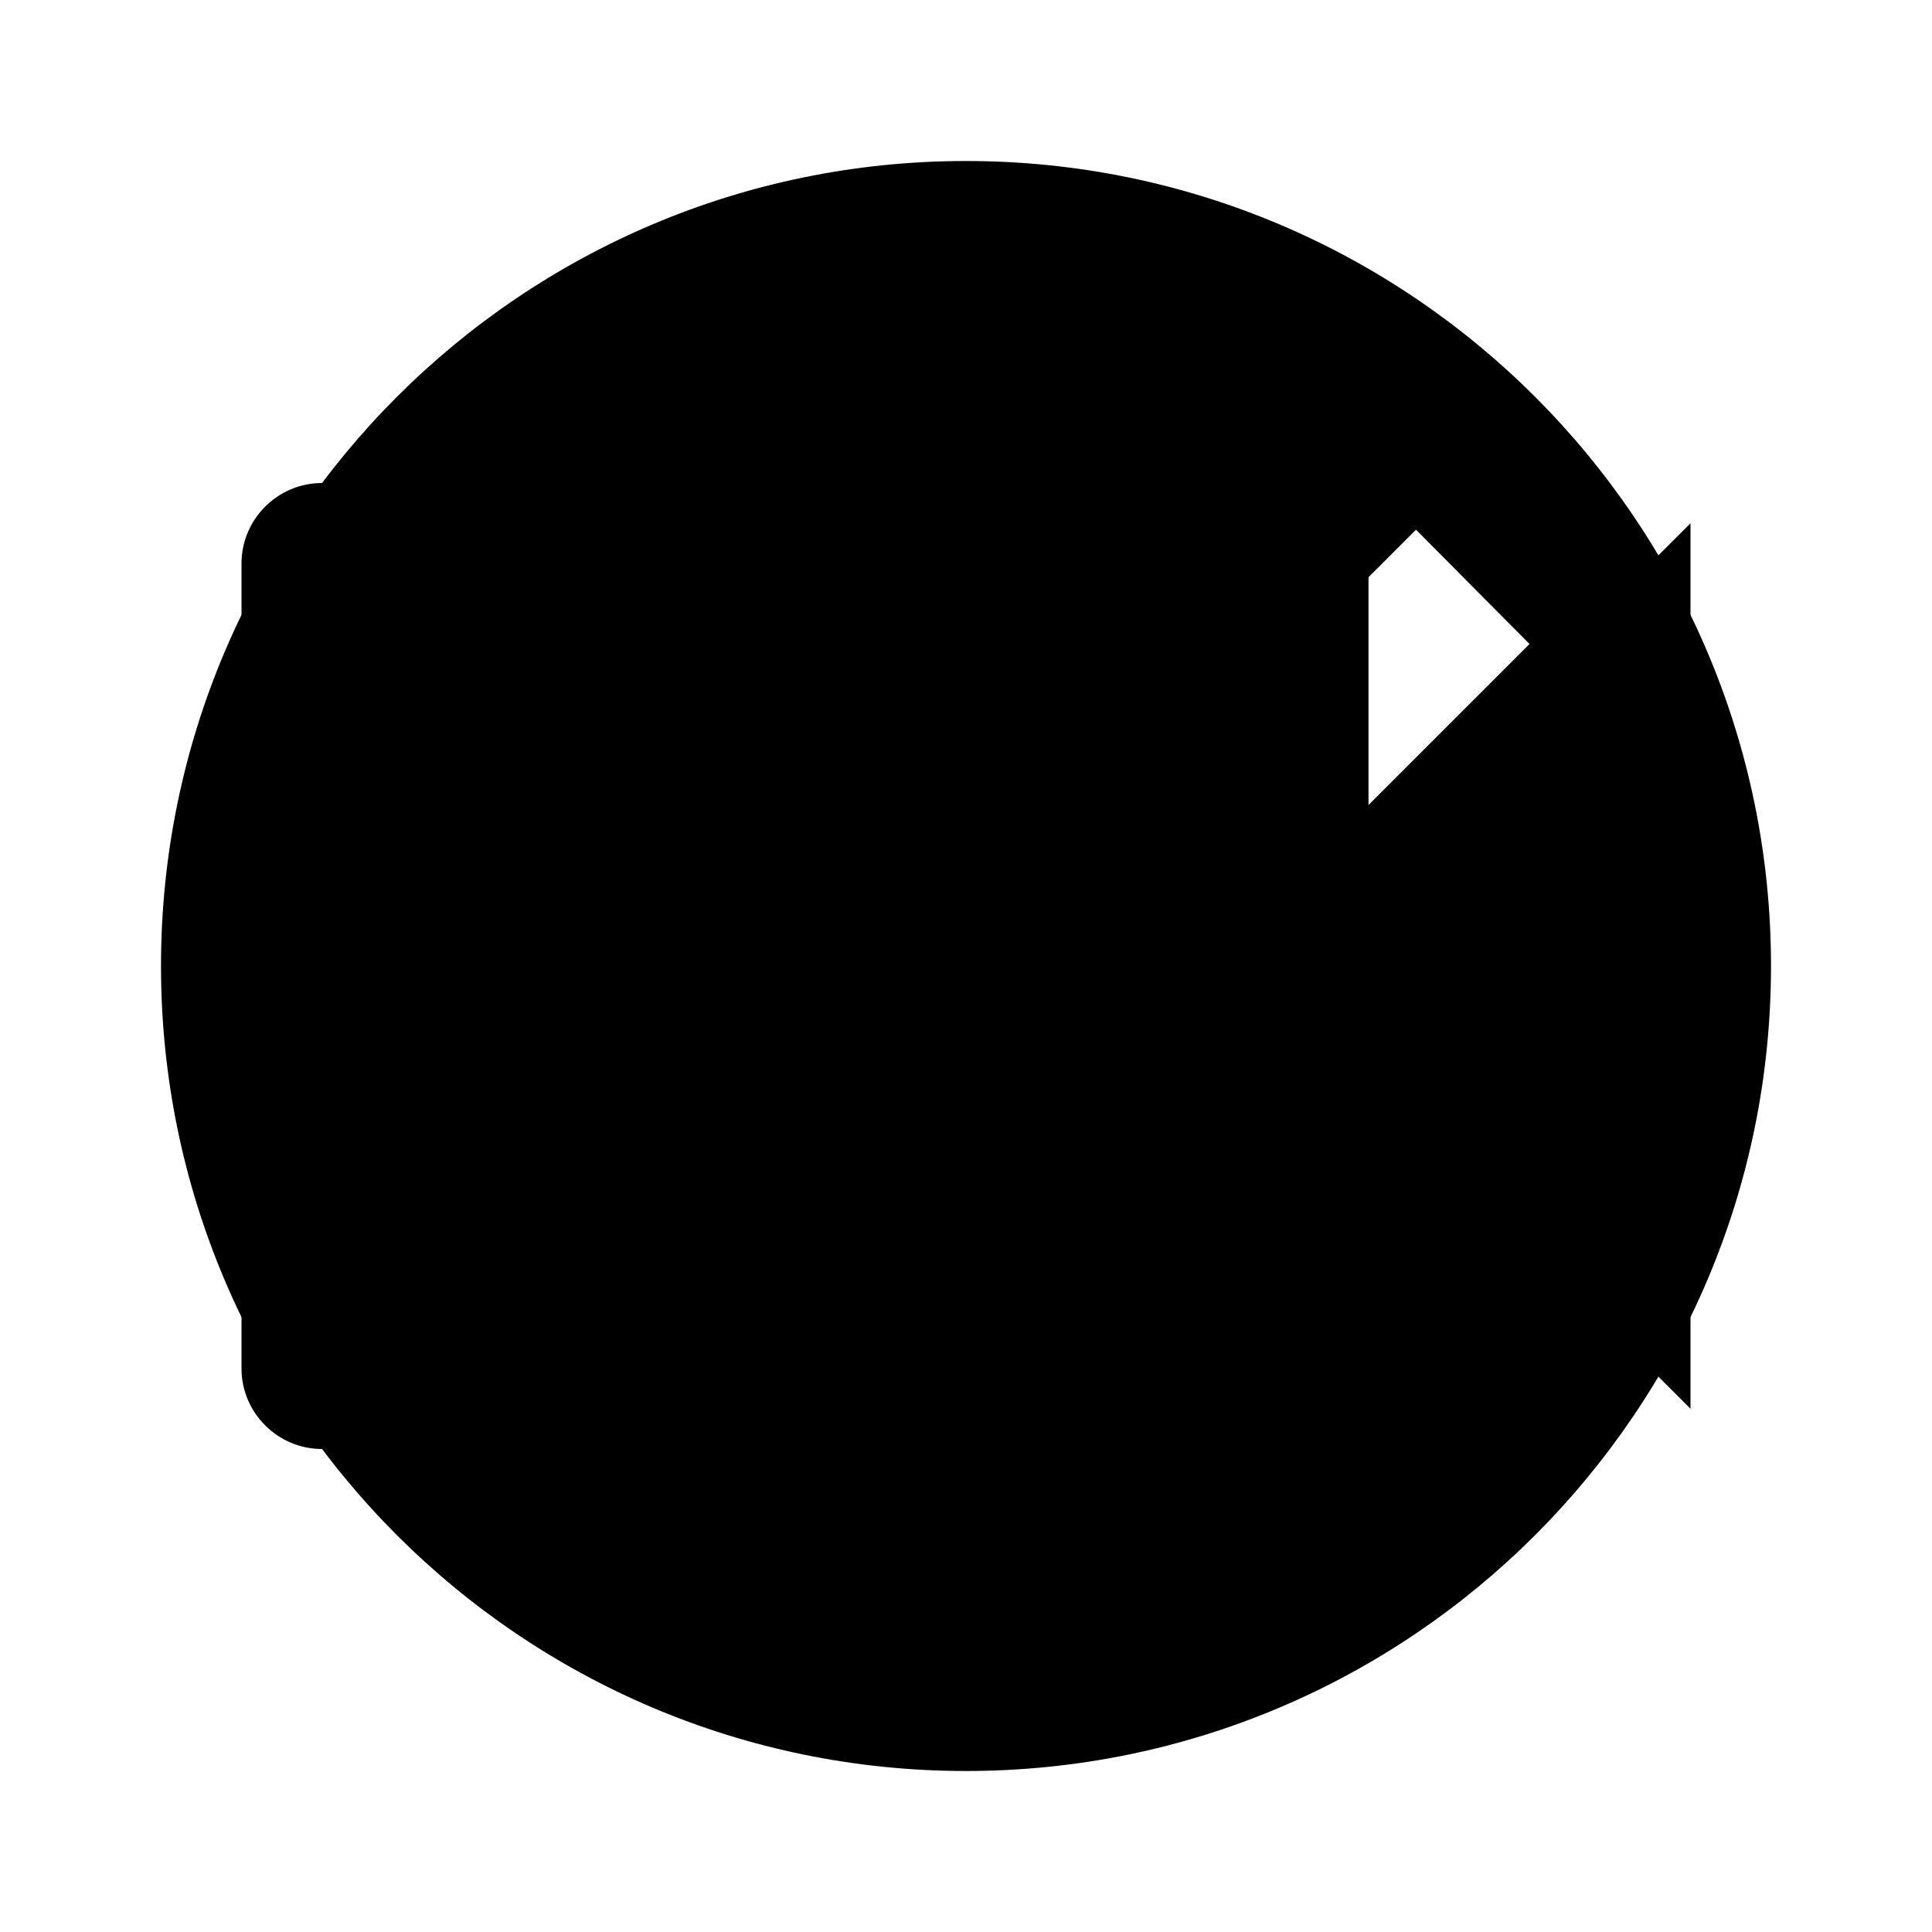 <svg version="1.1"
  xmlns="http://www.w3.org/2000/svg"
  xmlns:xlink="http://www.w3.org/1999/xlink"
  viewBox="0 0 24 24">
    <defs>
        <g id="def-icon1.svg">
            <path d="M17 10.5V7c0-.55-.45-1-1-1H4c-.55 0-1 .45-1 1v10c0 .55.45 1 1 1h12c.55 0 1-.45 1-1v-3.5l4 4v-11l-4 4z"/>
            <path d="M0 0h24v24H0z" fill="none"/>
        </g>
        <g id="def-icon2.svg">
            <path d="M15.41 16.59L10.83 12l4.58-4.59L14 6l-6 6 6 6 1.41-1.41z"/><path fill="none" d="M0 0h24v24H0V0z"/>
        </g>
        <g id="def-icon3.svg">
            <path d="M8.59 16.59L13.17 12 8.59 7.41 10 6l6 6-6 6-1.41-1.41z"/><path fill="none" d="M0 0h24v24H0V0z"/>
        </g>
        <g id="def-icon4.svg">
            <path d="M0 0h24v24H0z" fill="none"/><path d="M12 2C6.48 2 2 6.48 2 12s4.48 10 10 10 10-4.48 10-10S17.52 2 12 2zm-2 15l-5-5 1.41-1.41L10 14.17l7.59-7.59L19 8l-9 9z"/>
        </g>
    </defs>
    <svg id="icon1.svg">
         <use xlink:href="#def-icon1.svg"/>
    </svg>
    <svg id="icon2.svg">
        <use xlink:href="#def-icon2.svg"/>
    </svg>
    <svg id="icon2.svg">
        <use xlink:href="#def-icon2.svg"/>
    </svg>
    <svg id="icon4.svg">
        <use xlink:href="#def-icon4.svg"/>
    </svg>
</svg>
